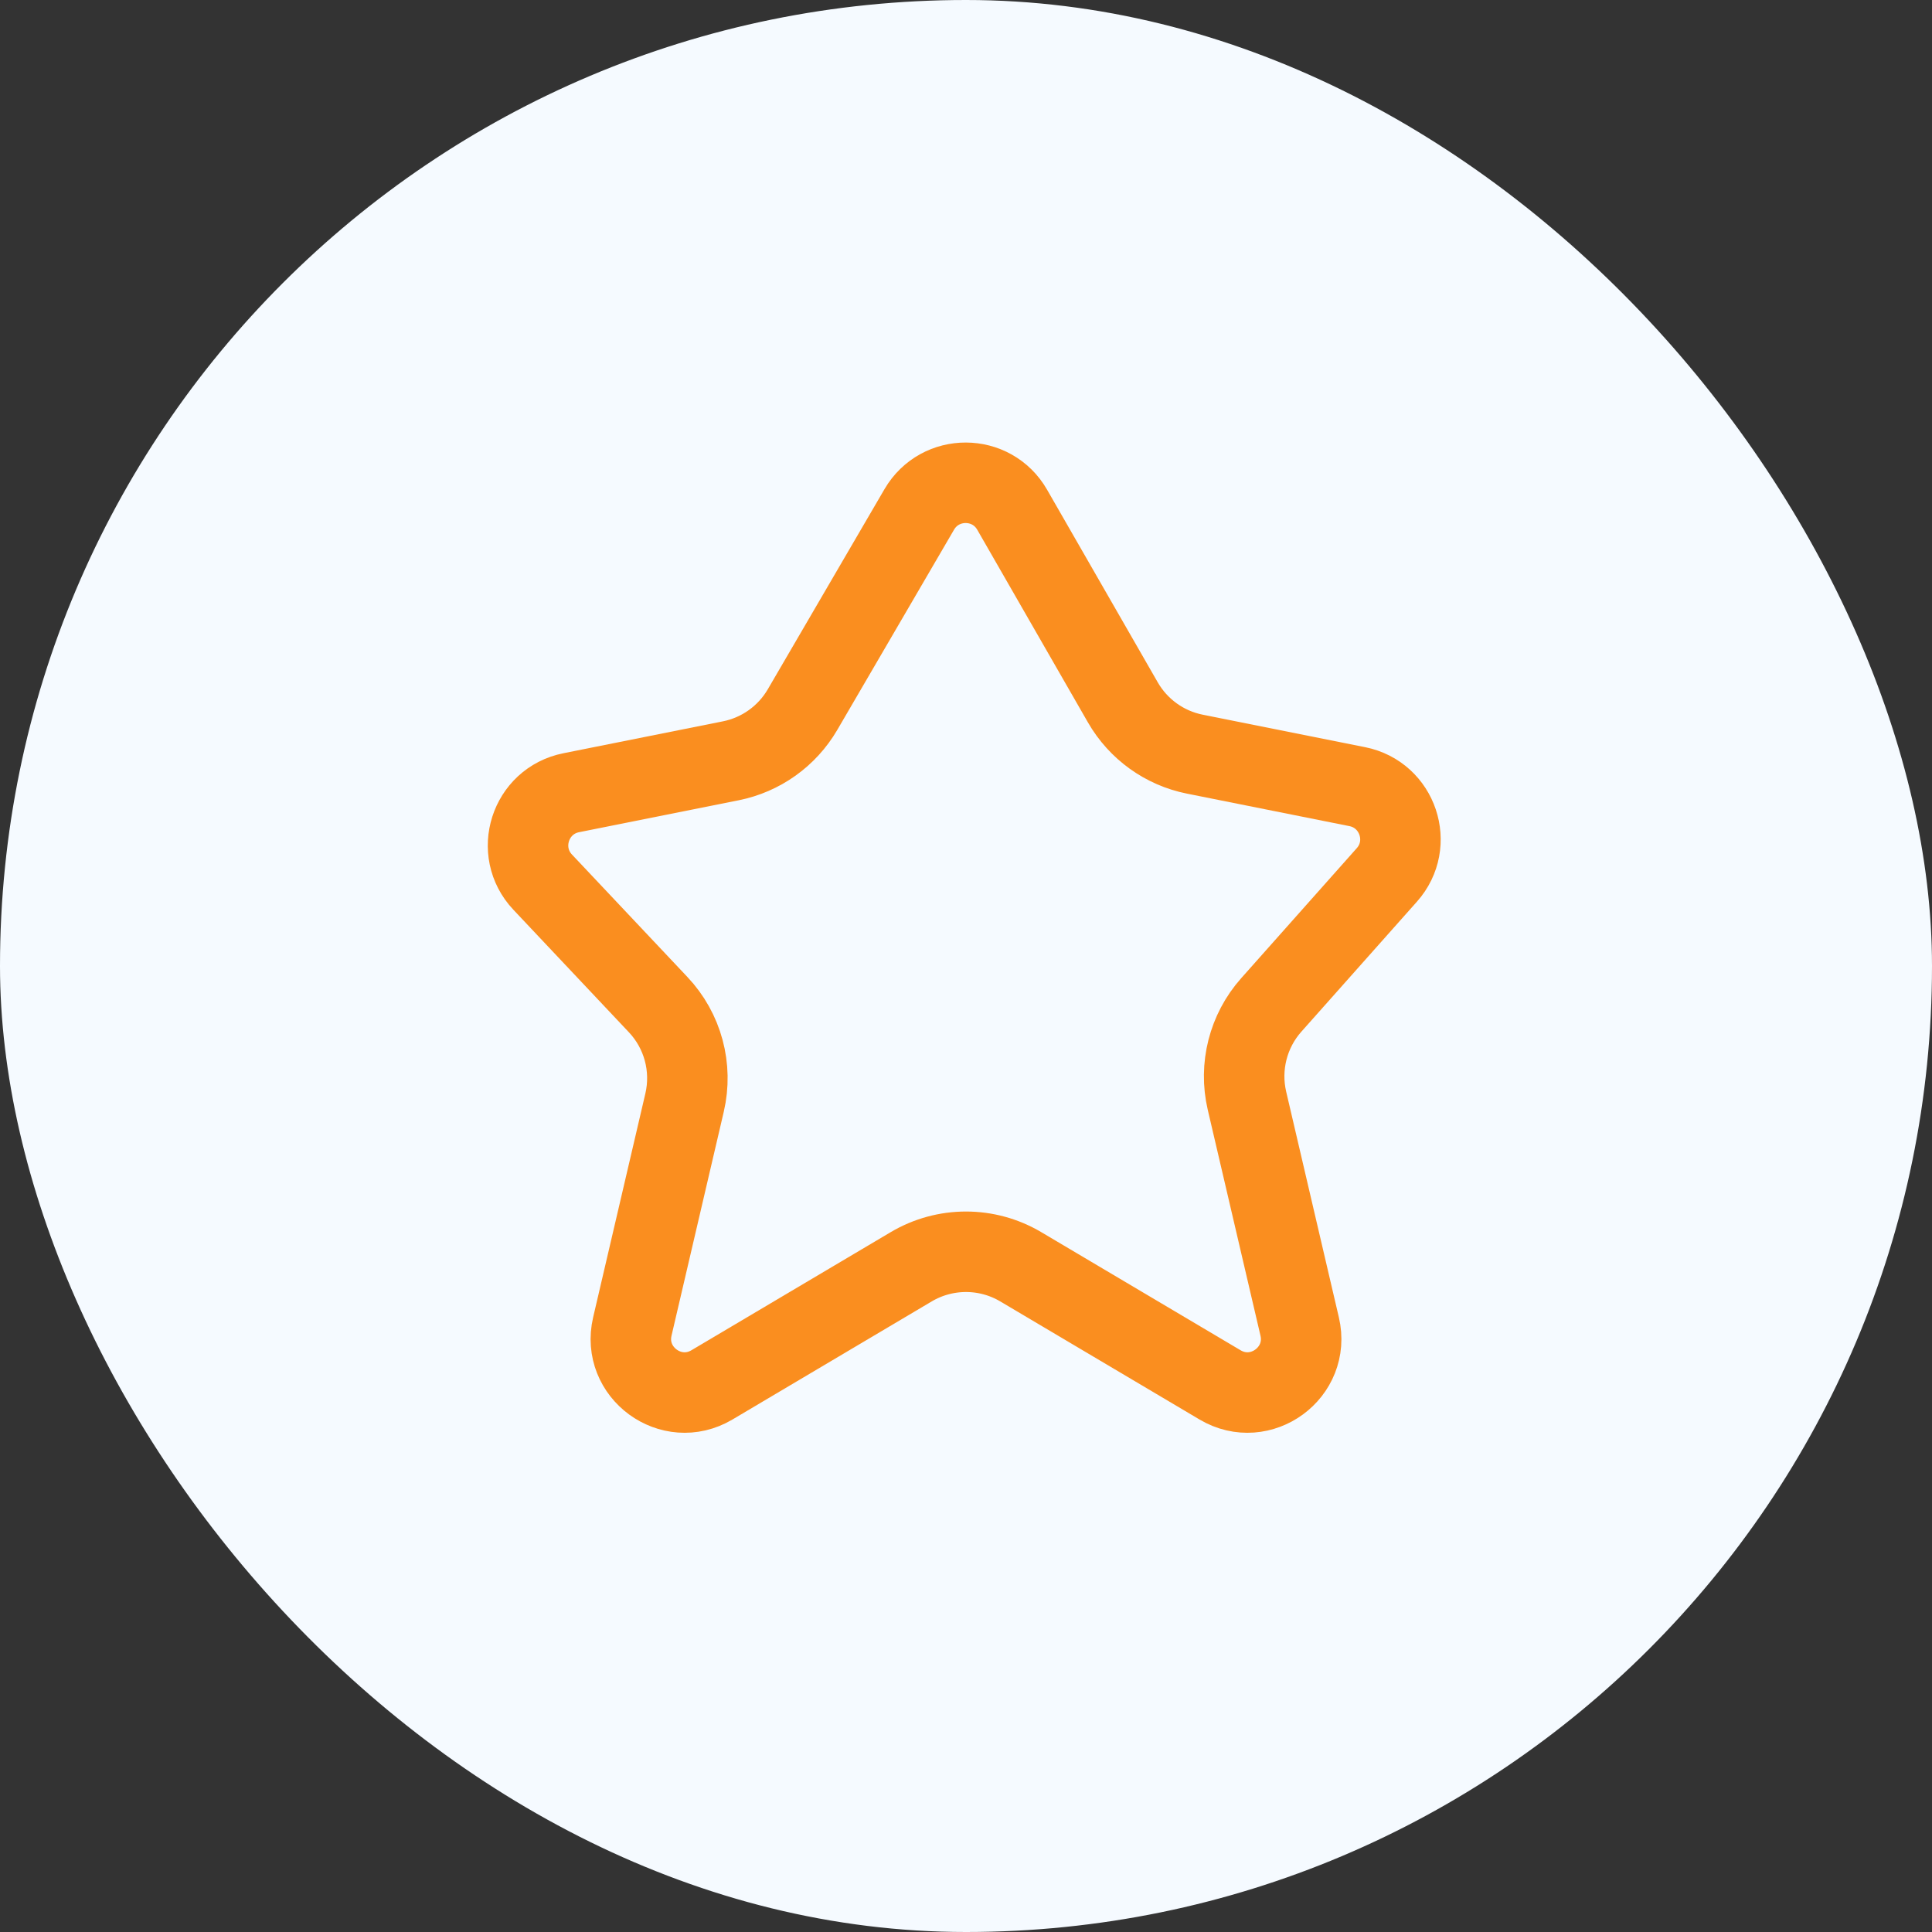 <svg xmlns="http://www.w3.org/2000/svg" width="48" height="48" fill="none" viewBox="0 0 48 48"><rect x="0" y="0" width="48" height="48" fill="#333333" stroke="none"/><rect width="48" height="48" fill="#F5FAFF" rx="24"/><path stroke="#FA8E1F" stroke-miterlimit="10" stroke-width="2" d="M27.897 17.451L25.147 12.664C24.637 11.775 23.356 11.771 22.839 12.656L19.938 17.631C19.553 18.29 18.905 18.752 18.157 18.902L14.192 19.695C13.165 19.9 12.765 21.155 13.483 21.917L16.351 24.959C16.965 25.609 17.211 26.523 17.008 27.394L15.71 32.957C15.443 34.1 16.678 35.006 17.688 34.407L22.64 31.472C23.479 30.976 24.521 30.976 25.359 31.472L30.312 34.407C31.322 35.006 32.557 34.1 32.29 32.957L30.98 27.345C30.784 26.502 31.009 25.615 31.584 24.968L34.456 21.737C35.14 20.968 34.73 19.746 33.721 19.544L29.686 18.737C28.932 18.587 28.28 18.117 27.897 17.451Z"/></svg>